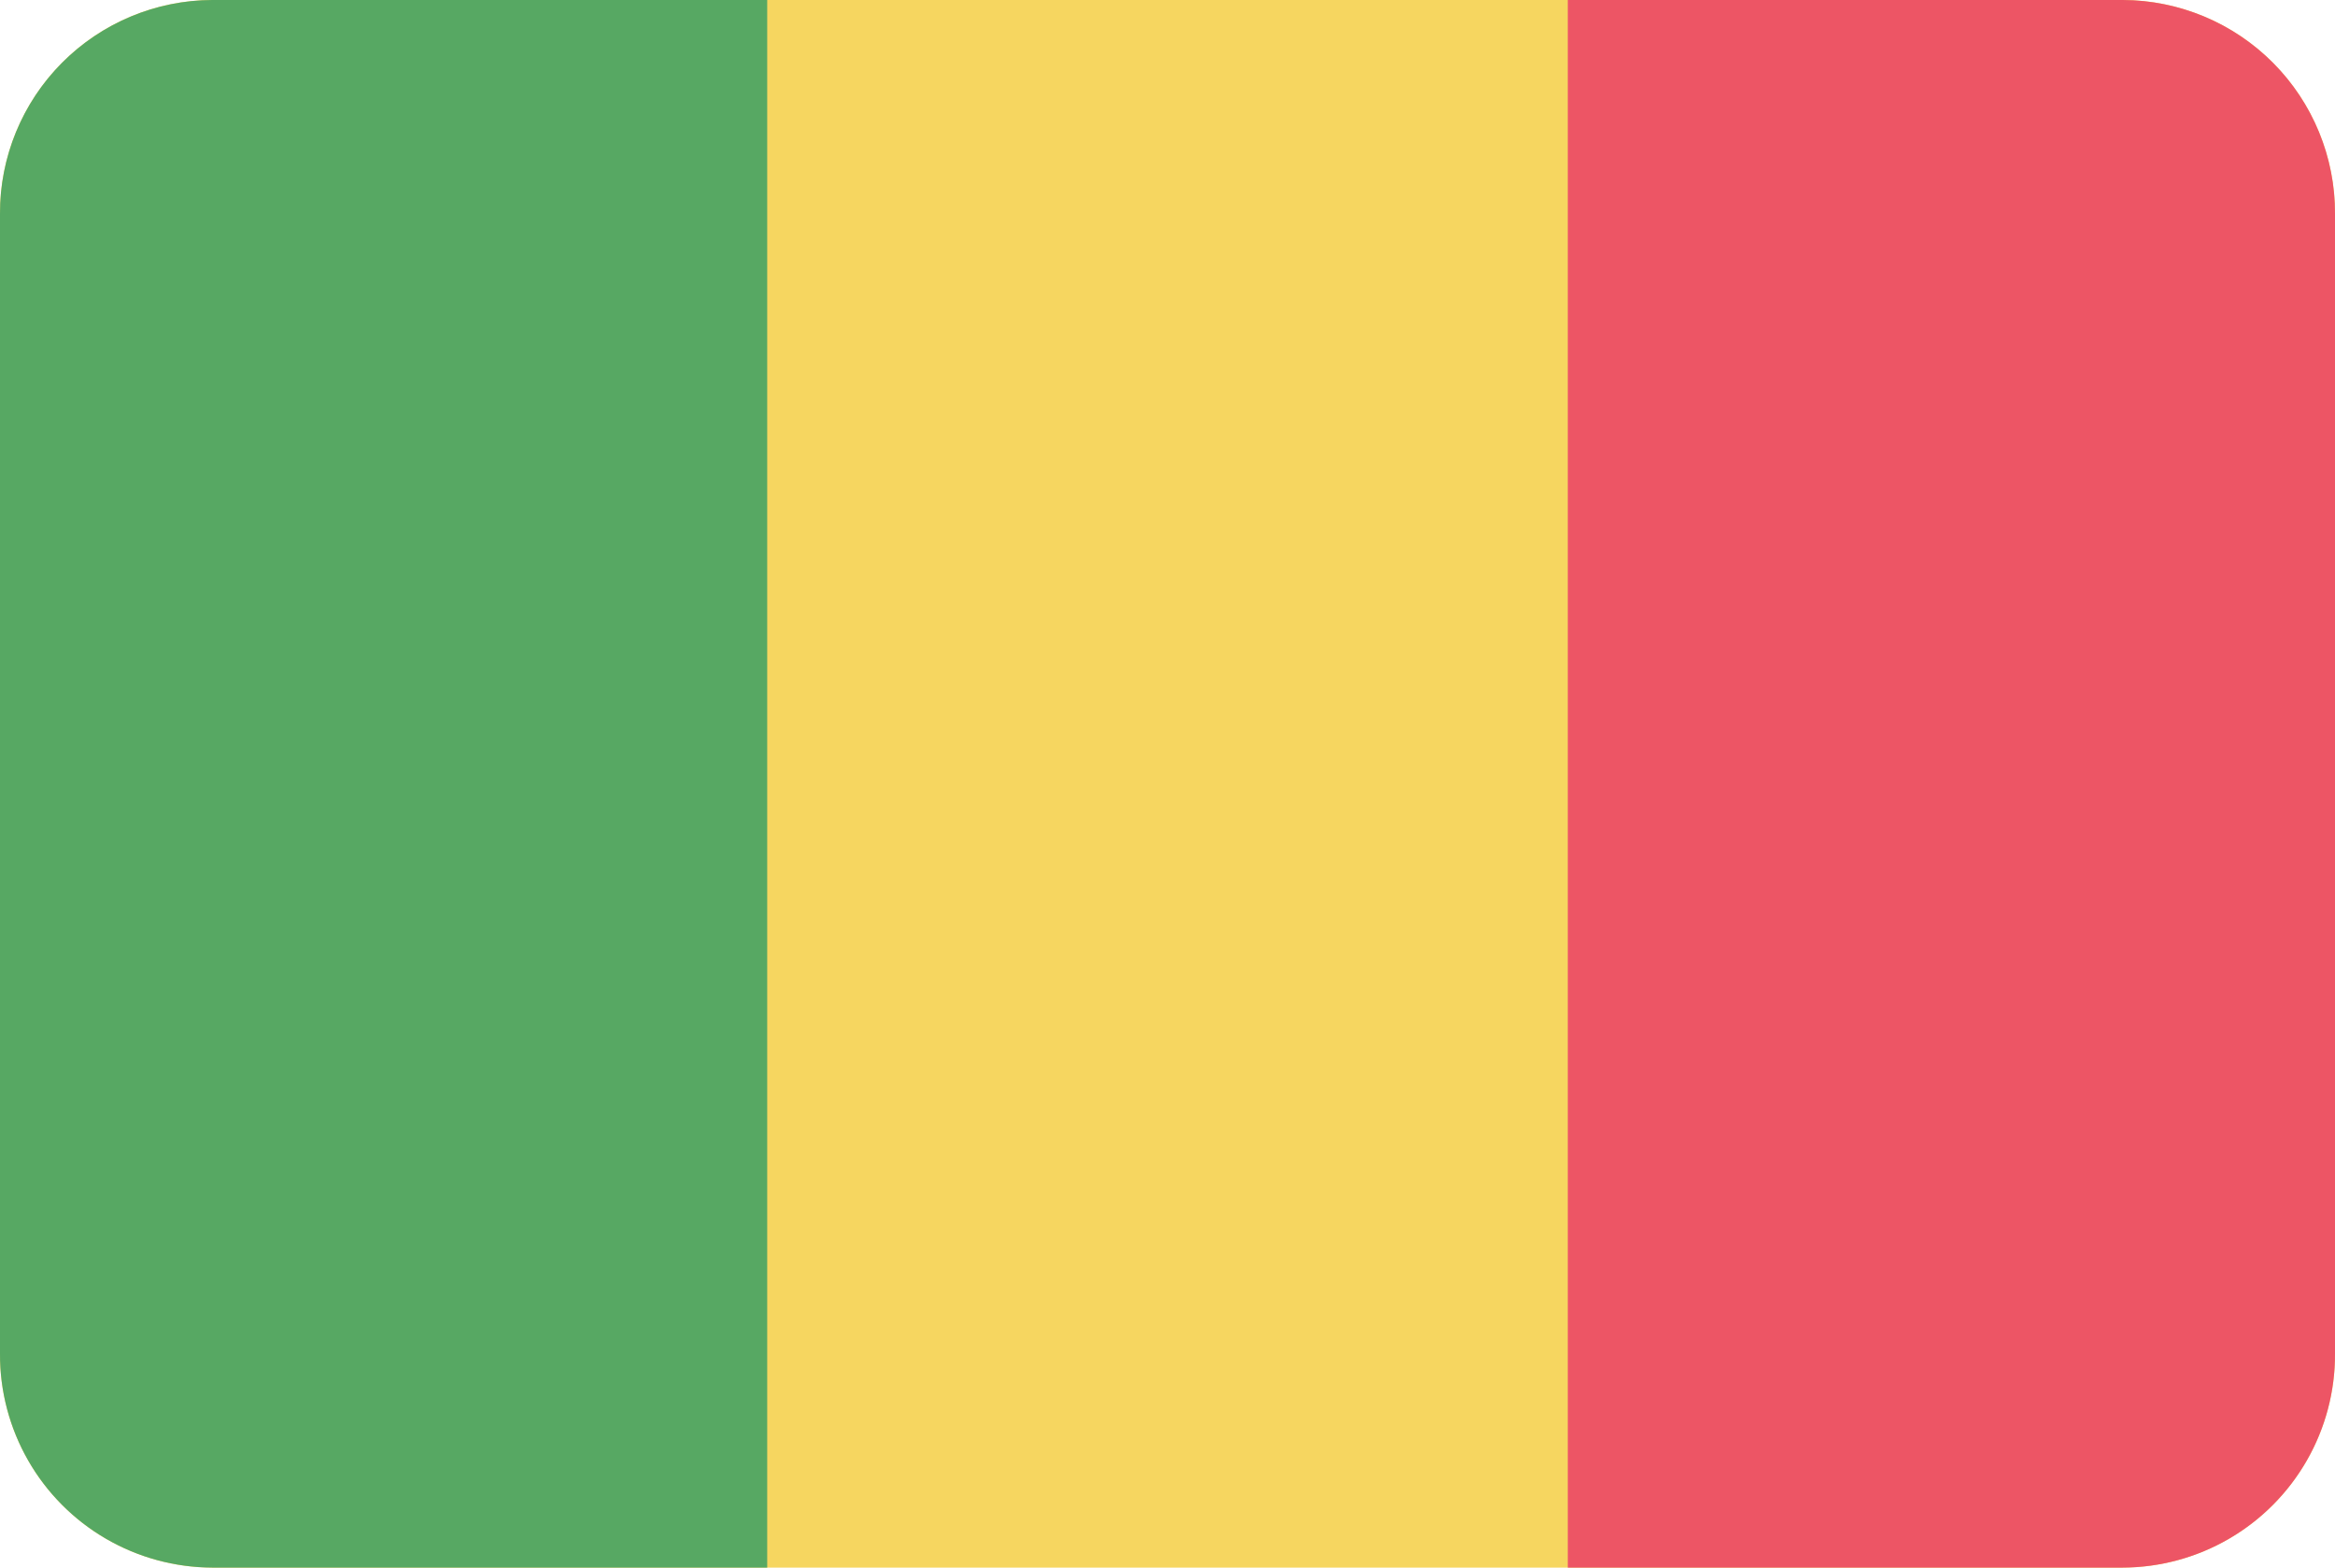 <svg xmlns="http://www.w3.org/2000/svg" xmlns:xlink="http://www.w3.org/1999/xlink" width="70" height="47" viewBox="0 0 70 47">
  <defs>
    <clipPath id="clip-path">
      <path id="Rounded_Rectangle_7_copy" data-name="Rounded Rectangle 7 copy" d="M656.364,637h57.273A6.387,6.387,0,0,1,720,643.409v34.182A6.386,6.386,0,0,1,713.636,684H656.364A6.386,6.386,0,0,1,650,677.591V643.409A6.387,6.387,0,0,1,656.364,637Z" fill="#f6d660"/>
    </clipPath>
  </defs>
  <g id="Mali" transform="translate(-650 -637)">
    <g id="Rounded_Rectangle_7_copy-2" data-name="Rounded Rectangle 7 copy">
      <path id="Rounded_Rectangle_7_copy-3" data-name="Rounded Rectangle 7 copy" d="M656.364,637h57.273A6.387,6.387,0,0,1,720,643.409v34.182A6.386,6.386,0,0,1,713.636,684H656.364A6.386,6.386,0,0,1,650,677.591V643.409A6.387,6.387,0,0,1,656.364,637Z" fill="#f6d660"/>
      <g id="Clip" clip-path="url(#clip-path)">
        <rect id="Rectangle_1_copy_15" data-name="Rectangle 1 copy 15" width="24" height="47" transform="translate(697 637)" fill="#ed5565"/>
        <rect id="Rectangle_1_copy_16" data-name="Rectangle 1 copy 16" width="24" height="47" transform="translate(649 637)" fill="#57a863"/>
      </g>
    </g>
  </g>
</svg>
